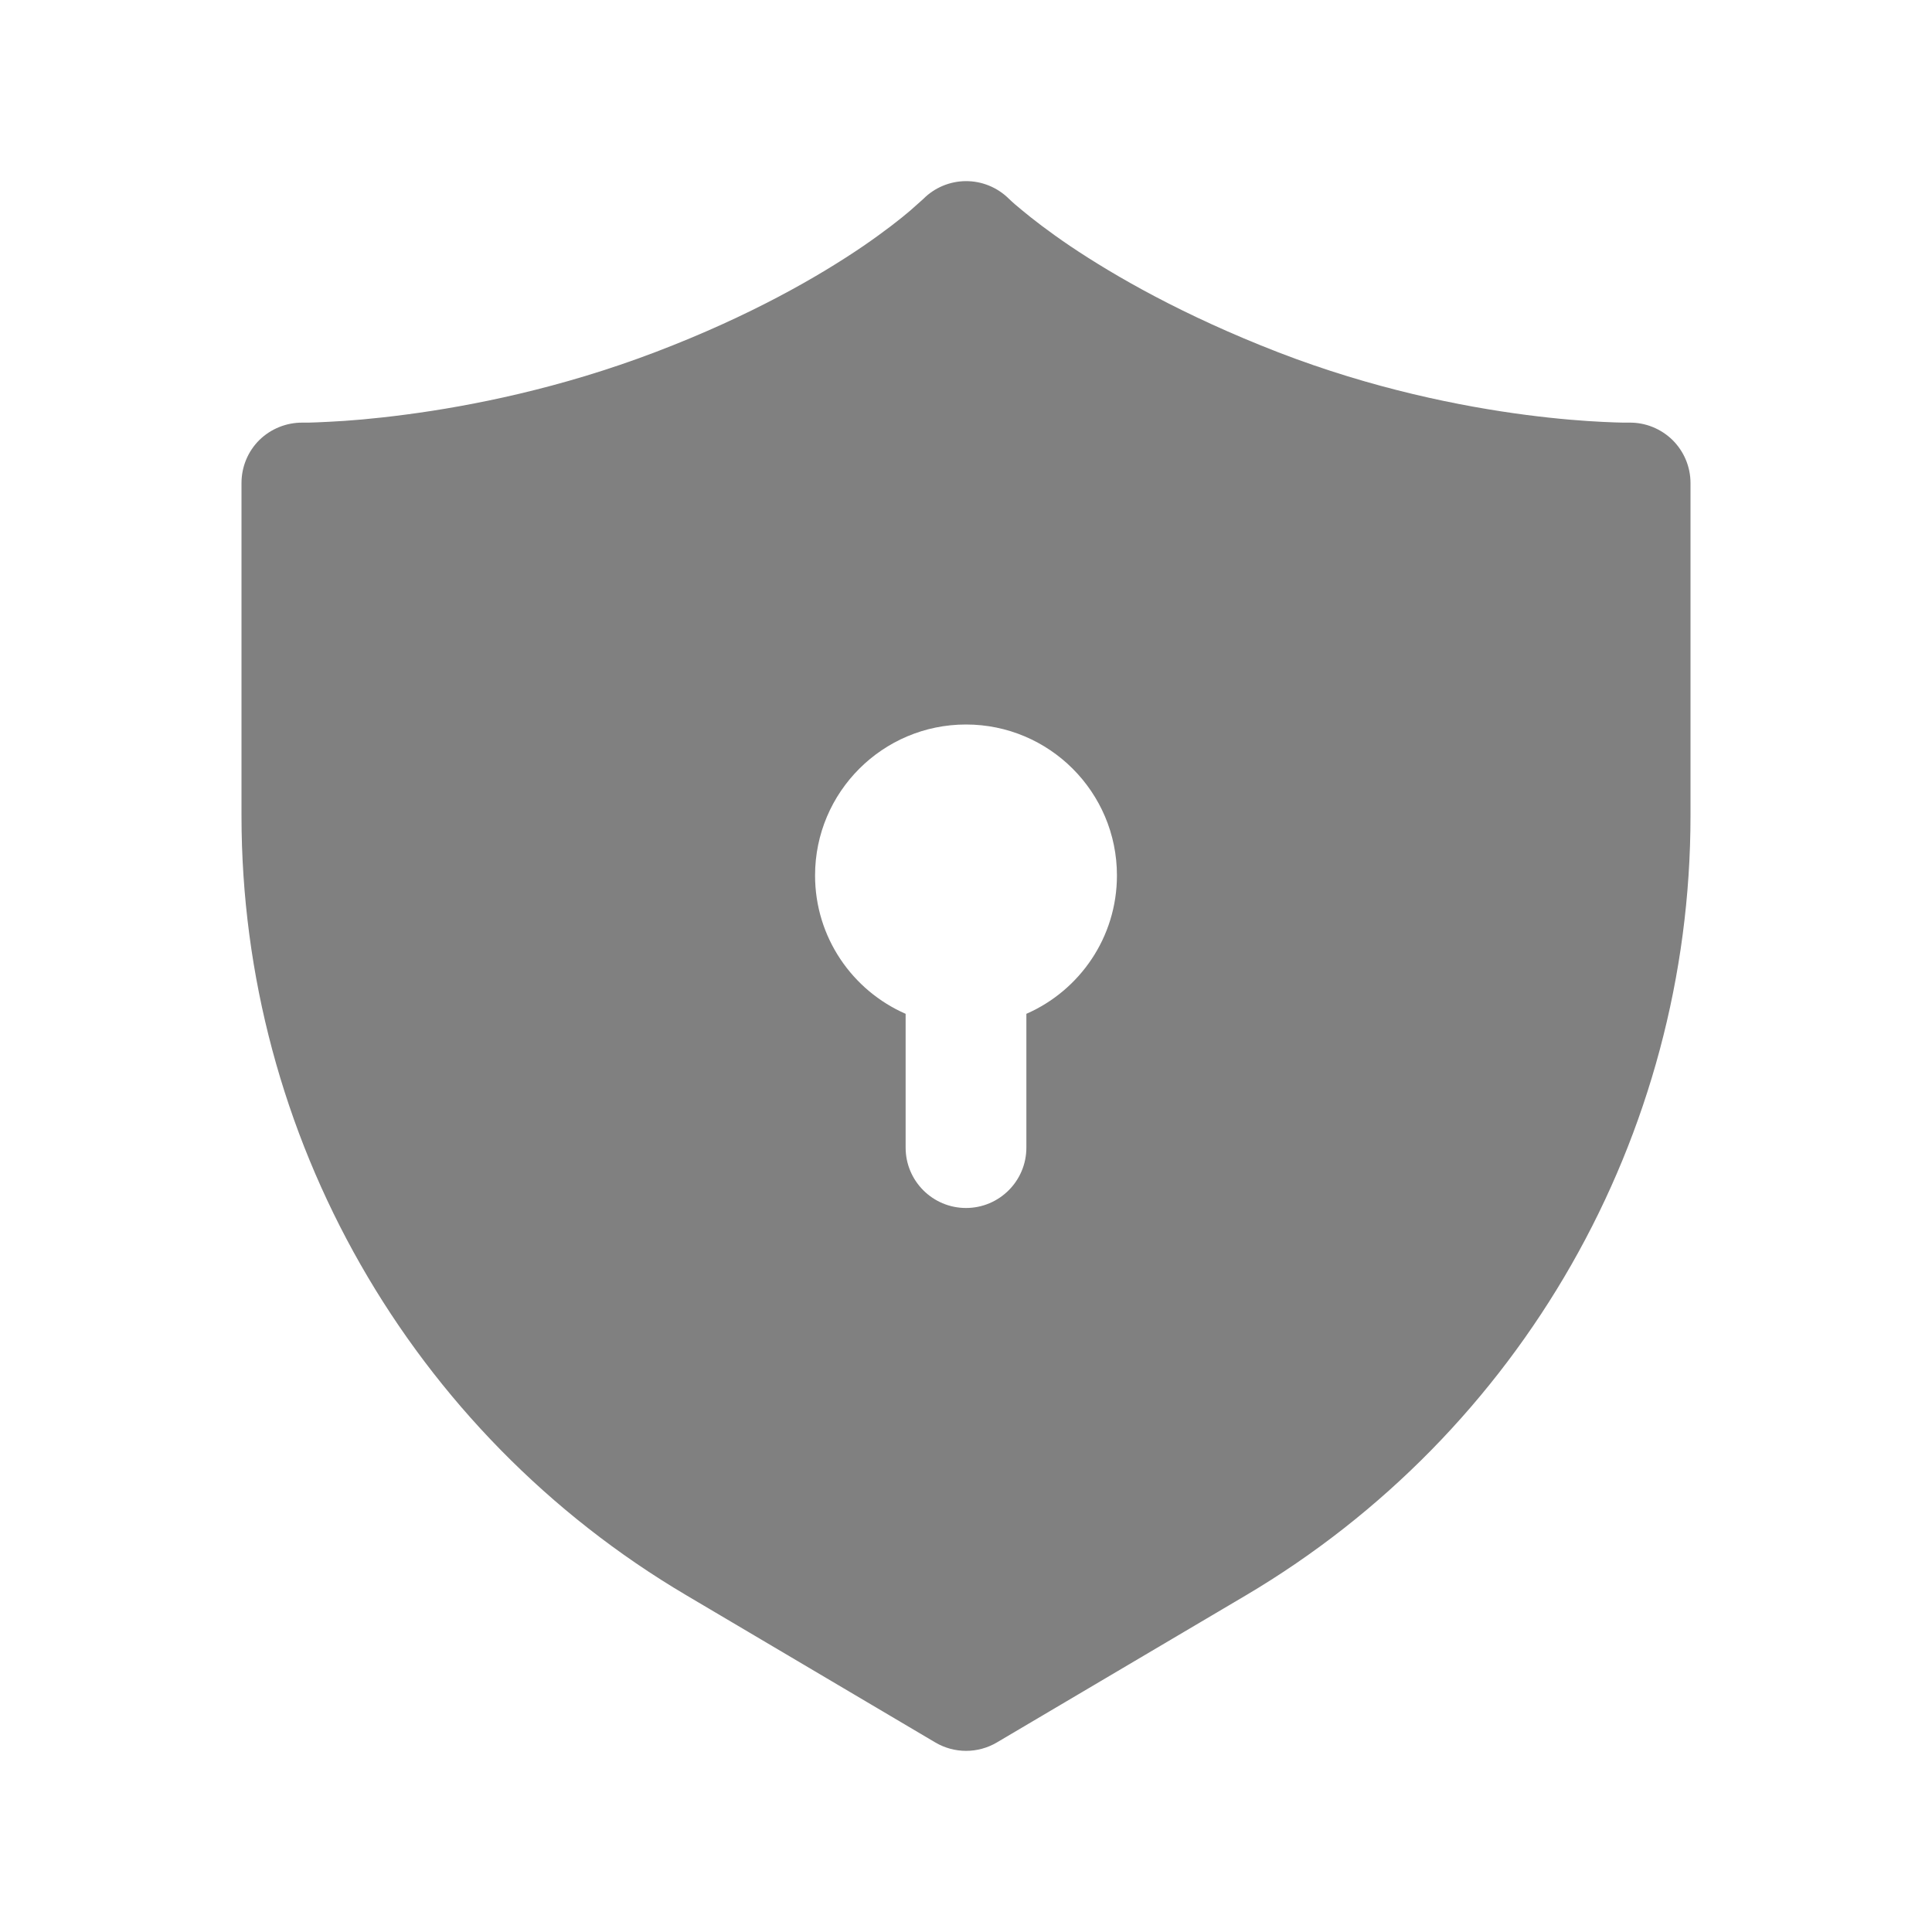 <svg width="16" height="16" viewBox="0 0 16 16" fill="none" xmlns="http://www.w3.org/2000/svg">
<path d="M7.143 2.042C7.324 1.918 7.455 1.815 7.537 1.745L7.646 1.648C7.739 1.554 7.866 1.501 7.998 1.5C8.13 1.499 8.258 1.551 8.352 1.643C8.388 1.678 8.426 1.71 8.464 1.741C8.548 1.811 8.68 1.914 8.863 2.038C9.229 2.284 9.797 2.612 10.587 2.918C11.368 3.22 12.101 3.366 12.638 3.436C12.907 3.471 13.125 3.487 13.274 3.494C13.348 3.498 13.405 3.499 13.442 3.5L13.492 3.5C13.626 3.498 13.755 3.55 13.851 3.644C13.946 3.738 14 3.866 14 4V6.756C14 9.408 12.599 11.863 10.316 13.213L8.256 14.43C8.099 14.523 7.904 14.523 7.747 14.431L5.685 13.212C3.401 11.863 2 9.408 2 6.755V4C2 3.866 2.053 3.738 2.148 3.644C2.243 3.551 2.372 3.499 2.505 3.5L2.506 3.5L2.556 3.5C2.593 3.499 2.651 3.497 2.725 3.493C2.875 3.486 3.094 3.469 3.364 3.433C3.904 3.362 4.64 3.216 5.425 2.917C6.216 2.616 6.781 2.288 7.143 2.042ZM9.25 7.25C9.25 6.56 8.69 6 8 6C7.31 6 6.75 6.56 6.75 7.25C6.75 7.763 7.059 8.203 7.5 8.396V9.504C7.5 9.78 7.724 10.004 8 10.004C8.276 10.004 8.5 9.78 8.5 9.504V8.396C8.941 8.203 9.25 7.763 9.25 7.25Z" fill="#808080"/>
</svg>
